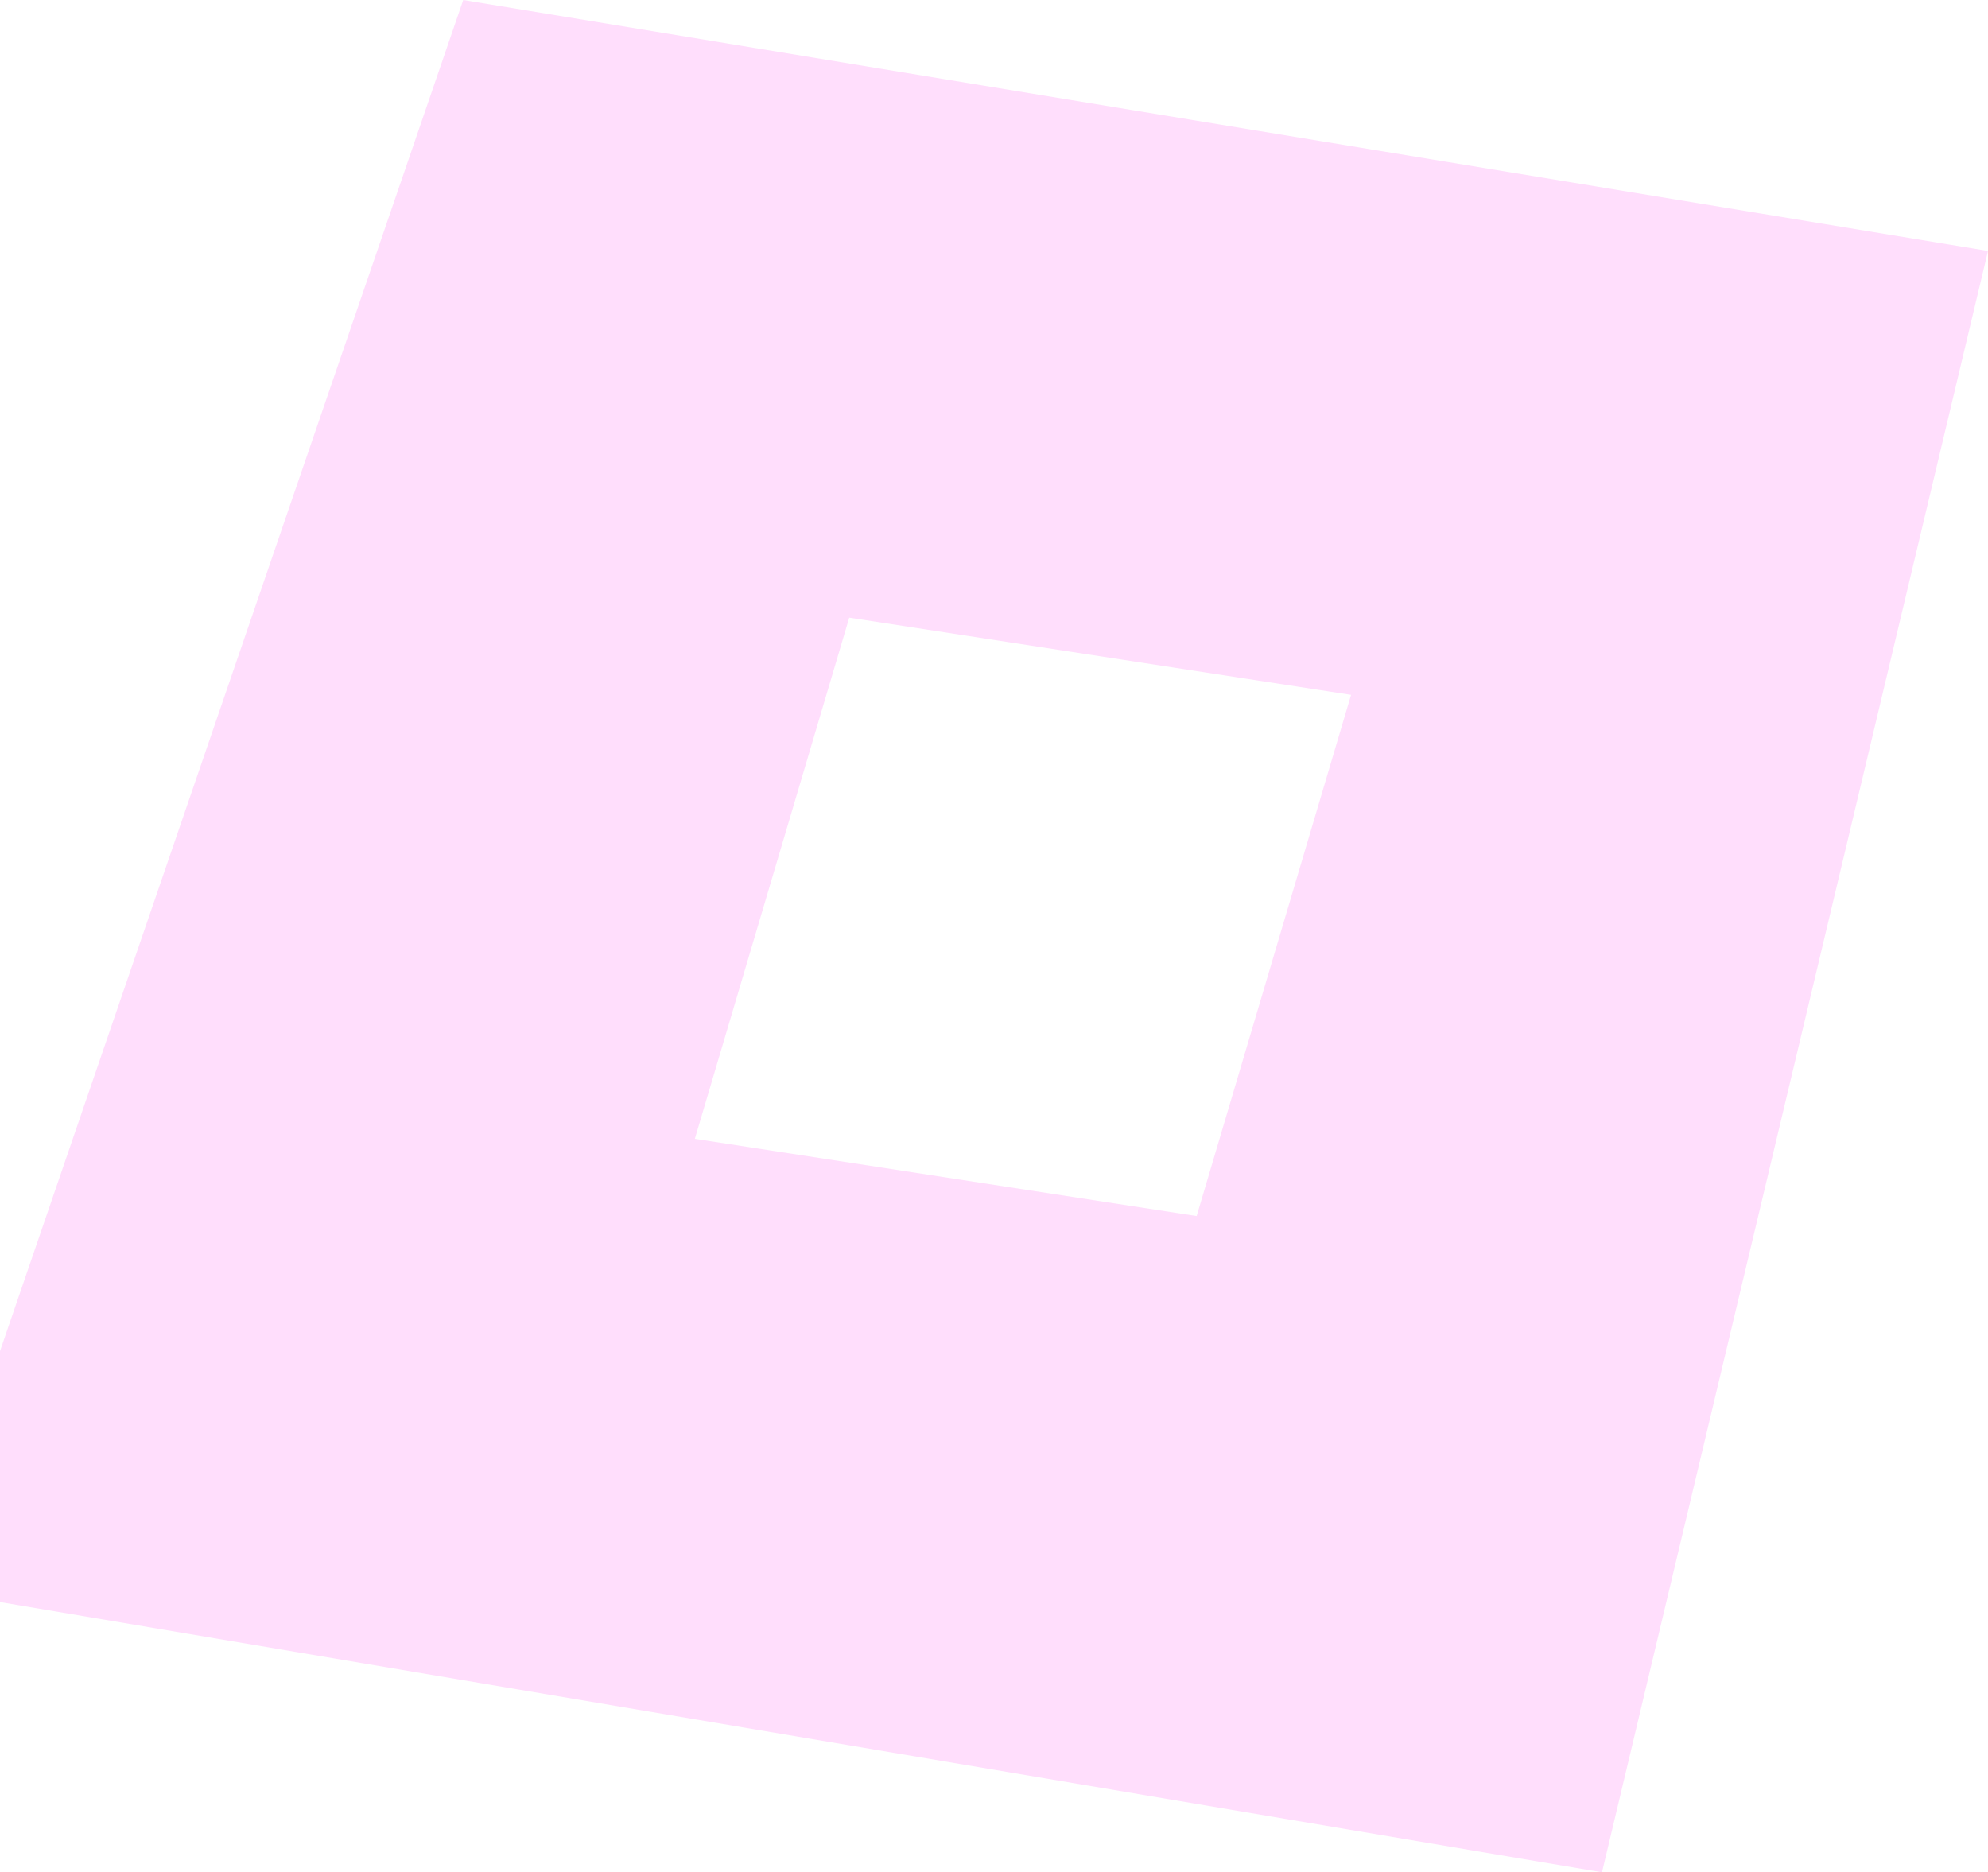 <?xml version="1.0" encoding="UTF-8" standalone="no"?>
<svg xmlns:xlink="http://www.w3.org/1999/xlink" height="4.85px" width="5.15px" xmlns="http://www.w3.org/2000/svg">
  <g transform="matrix(1.0, 0.0, 0.0, 1.0, 0.0, 0.0)">
    <path d="M2.2 1.6 L1.8 2.95 3.1 3.15 3.5 1.8 2.2 1.6 M1.2 0.0 L5.15 0.65 4.15 4.85 0.0 4.15 0.0 3.5 1.2 0.0" fill="#ffdefc" fill-rule="evenodd" stroke="none"/>
  </g>
</svg>
